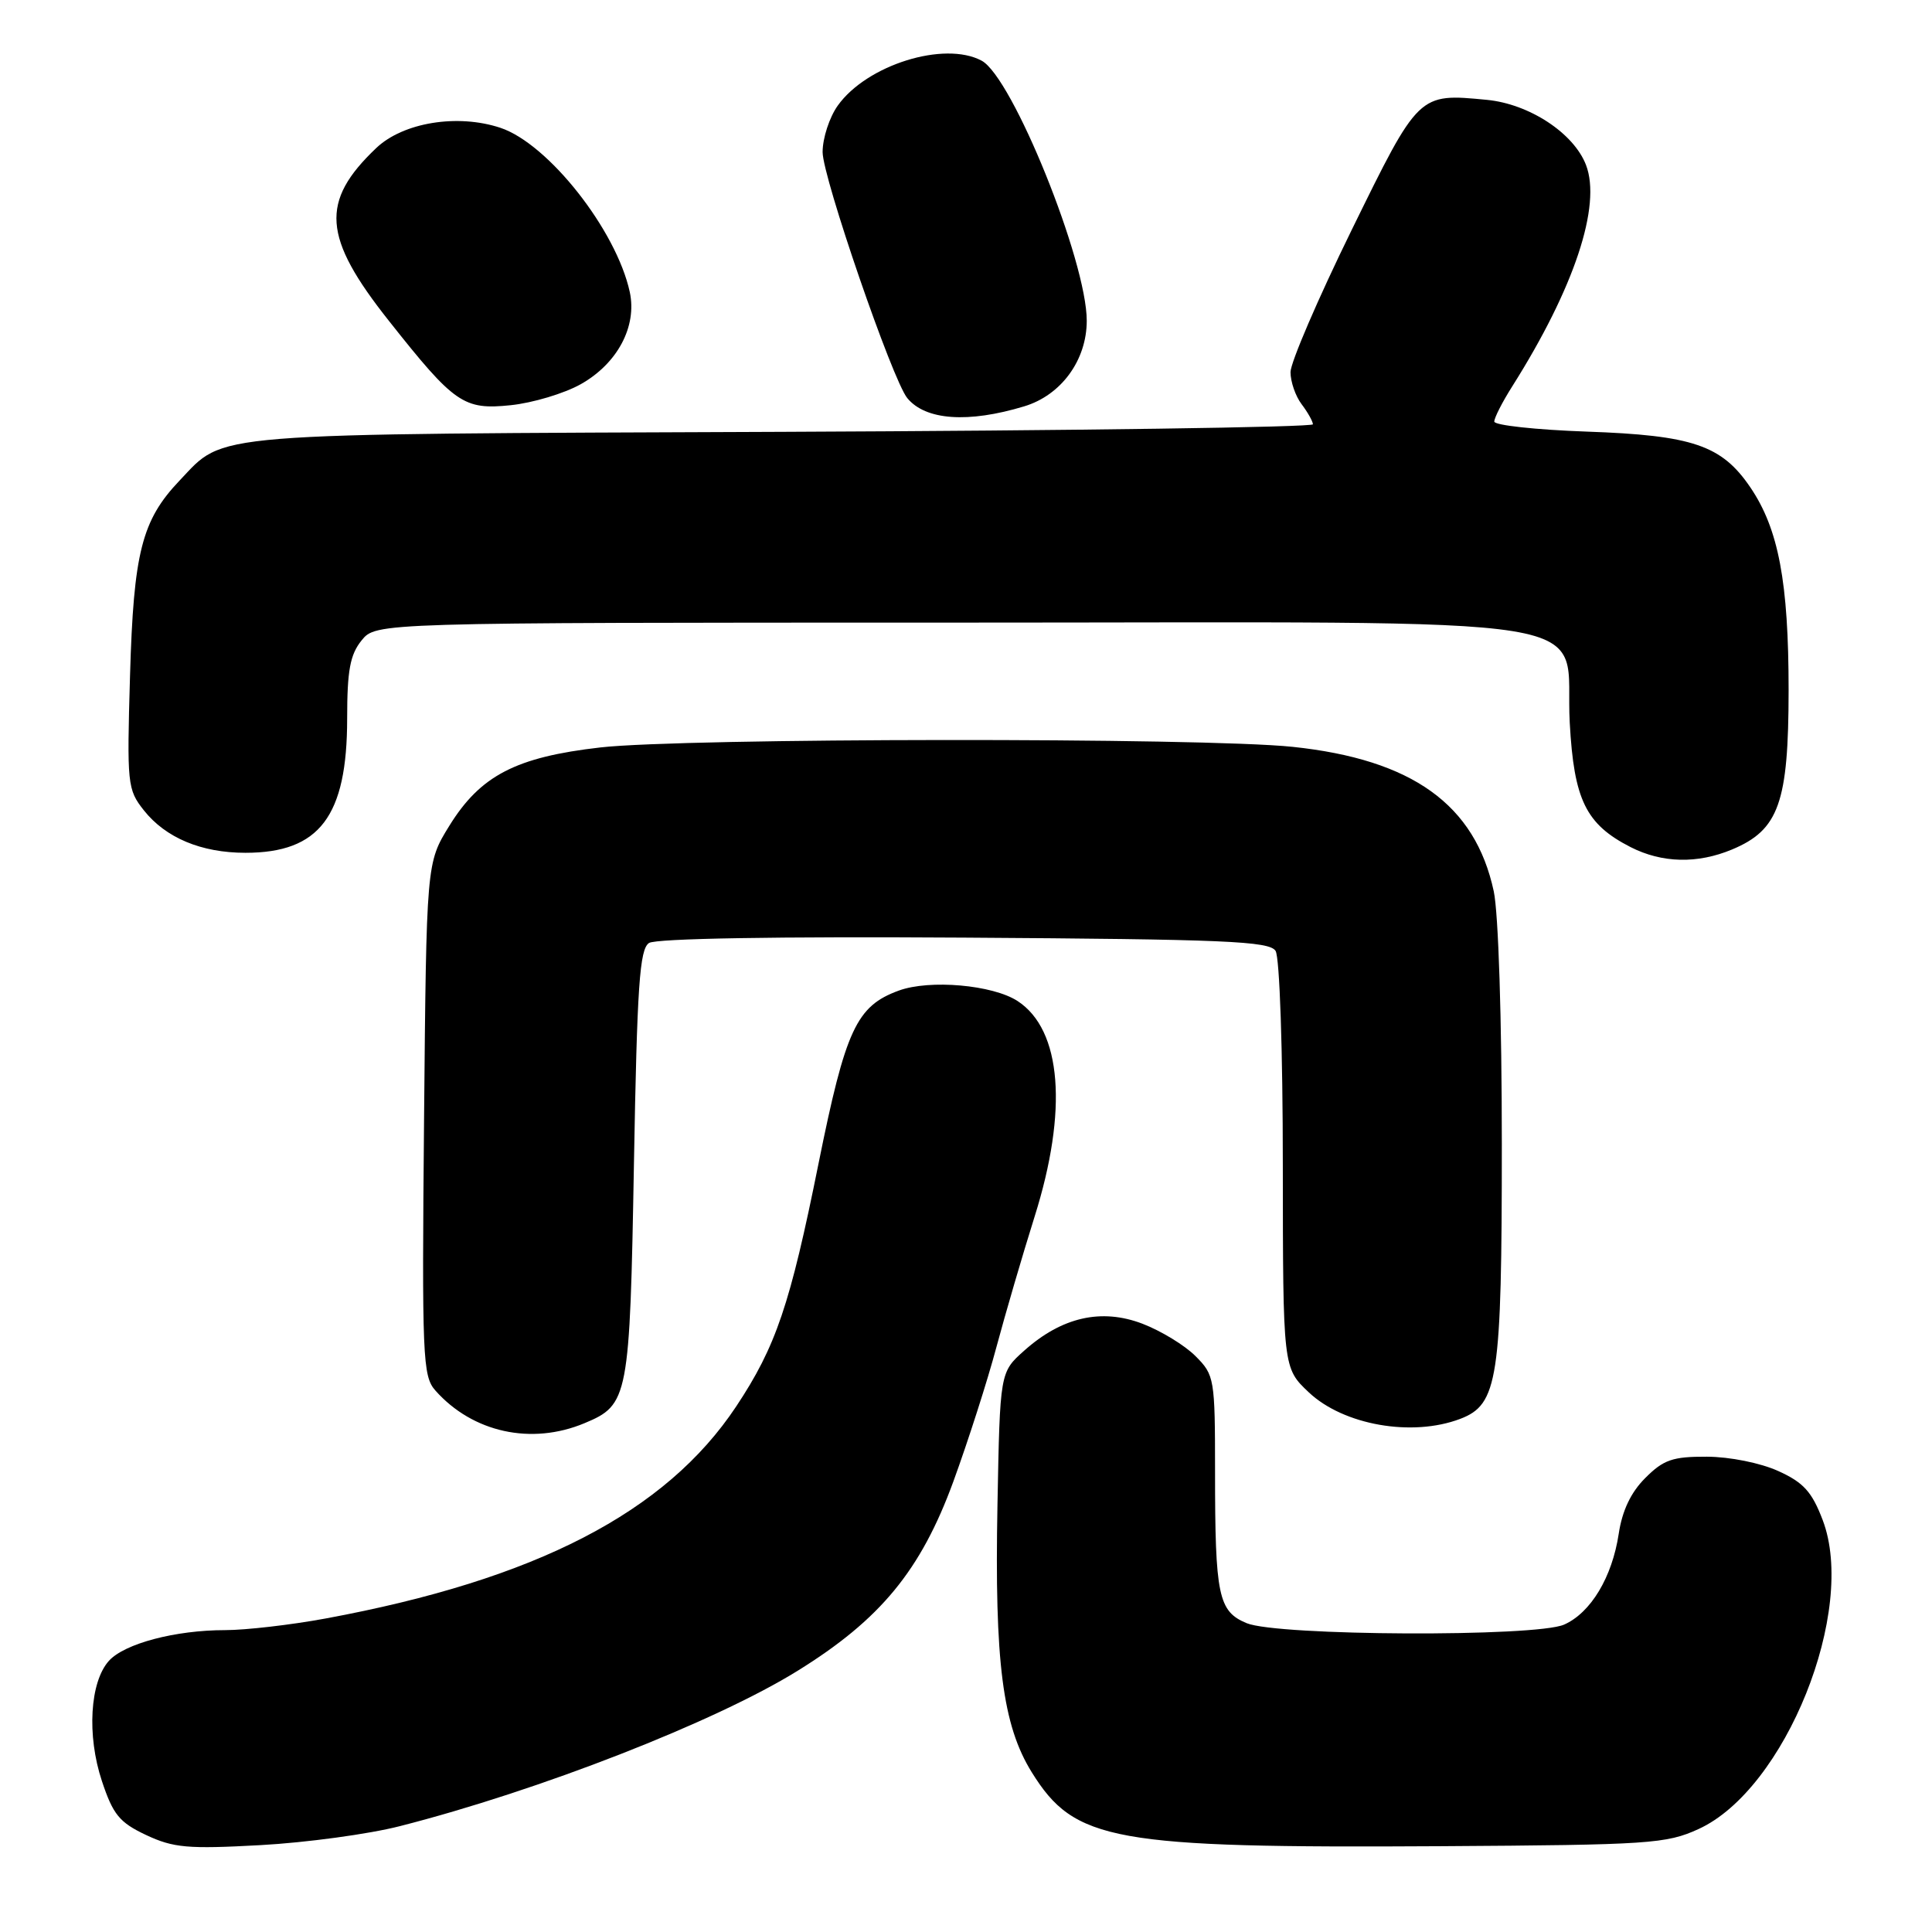 <?xml version="1.0" encoding="UTF-8" standalone="no"?>
<!DOCTYPE svg PUBLIC "-//W3C//DTD SVG 1.1//EN" "http://www.w3.org/Graphics/SVG/1.1/DTD/svg11.dtd" >
<svg xmlns="http://www.w3.org/2000/svg" xmlns:xlink="http://www.w3.org/1999/xlink" version="1.1" viewBox="0 0 256 256">
 <g >
 <path fill="currentColor"
d=" M 53.00 241.97 C 71.40 237.28 94.79 228.15 105.67 221.40 C 116.67 214.59 122.01 208.09 126.32 196.32 C 128.29 190.92 130.86 182.90 132.03 178.50 C 133.21 174.10 135.48 166.33 137.08 161.24 C 141.53 147.13 140.69 136.45 134.83 132.64 C 131.54 130.50 123.19 129.76 119.09 131.26 C 113.48 133.31 112.05 136.39 108.46 154.17 C 104.69 172.91 102.82 178.42 97.55 186.36 C 88.22 200.41 70.98 209.31 43.14 214.46 C 38.54 215.31 32.55 216.00 29.83 216.00 C 23.24 216.00 16.51 217.78 14.44 220.06 C 11.91 222.86 11.49 229.94 13.50 235.99 C 14.98 240.45 15.82 241.48 19.36 243.15 C 22.98 244.85 24.89 245.02 34.50 244.49 C 40.55 244.16 48.88 243.03 53.00 241.97 Z  M 225.06 242.36 C 236.57 237.11 246.09 213.39 241.51 201.40 C 240.09 197.67 238.97 196.43 235.63 194.92 C 233.28 193.85 229.20 193.03 226.17 193.02 C 221.64 193.00 220.42 193.42 218.01 195.84 C 216.10 197.74 214.95 200.17 214.49 203.23 C 213.62 208.99 210.79 213.70 207.25 215.27 C 203.48 216.93 169.30 216.78 165.19 215.08 C 161.43 213.52 161.00 211.44 161.00 195.01 C 161.00 182.64 160.92 182.20 158.41 179.69 C 156.99 178.26 153.83 176.34 151.38 175.40 C 145.94 173.32 140.69 174.52 135.71 178.97 C 132.50 181.83 132.50 181.83 132.17 199.39 C 131.77 220.23 132.85 228.61 136.71 234.83 C 142.40 243.99 147.39 244.89 191.00 244.63 C 218.56 244.46 220.80 244.31 225.06 242.36 Z  M 77.45 188.58 C 83.28 186.15 83.45 185.26 84.00 154.21 C 84.42 130.55 84.75 125.77 86.00 124.95 C 86.92 124.35 102.96 124.08 127.79 124.24 C 162.32 124.46 168.21 124.71 169.02 126.00 C 169.56 126.85 169.98 139.21 169.98 154.38 C 170.00 181.26 170.00 181.26 173.42 184.49 C 178.03 188.84 187.11 190.43 193.48 188.01 C 198.50 186.10 199.00 182.78 199.00 151.58 C 199.00 135.09 198.55 120.99 197.93 118.10 C 195.46 106.61 187.13 100.63 171.28 98.96 C 159.37 97.71 90.68 97.77 79.55 99.04 C 68.36 100.32 63.66 102.76 59.54 109.42 C 56.50 114.34 56.50 114.34 56.19 148.27 C 55.90 179.87 56.00 182.35 57.69 184.25 C 62.63 189.82 70.42 191.52 77.45 188.58 Z  M 229.51 112.56 C 235.71 109.97 236.99 106.36 237.00 91.47 C 237.00 77.12 235.67 70.07 231.91 64.55 C 228.13 58.99 224.26 57.68 210.25 57.19 C 203.51 56.95 198.00 56.35 198.00 55.86 C 198.00 55.36 199.07 53.26 200.39 51.18 C 208.60 38.18 212.23 27.24 210.15 21.85 C 208.52 17.63 202.63 13.77 197.01 13.23 C 187.94 12.36 188.02 12.29 179.09 30.50 C 174.64 39.58 171.00 48.04 171.00 49.31 C 171.00 50.58 171.66 52.49 172.47 53.56 C 173.28 54.63 173.95 55.82 173.97 56.22 C 173.99 56.61 142.39 57.06 103.75 57.22 C 26.50 57.53 29.91 57.25 23.80 63.67 C 18.79 68.93 17.70 73.20 17.23 89.50 C 16.81 103.93 16.88 104.61 19.06 107.37 C 21.95 111.02 26.68 113.00 32.52 113.00 C 42.34 113.00 46.00 108.17 46.00 95.21 C 46.00 88.83 46.39 86.74 47.91 84.86 C 49.82 82.50 49.82 82.50 125.84 82.50 C 215.97 82.50 207.19 81.08 208.00 95.79 C 208.56 106.01 210.14 109.22 216.07 112.25 C 220.24 114.37 224.91 114.48 229.51 112.56 Z  M 135.72 53.84 C 140.62 52.36 144.00 47.72 144.00 42.50 C 144.00 34.60 134.15 10.22 130.07 8.04 C 125.12 5.39 114.85 8.60 111.01 13.99 C 109.90 15.54 109.00 18.31 109.00 20.15 C 109.00 23.48 118.25 50.35 120.22 52.75 C 122.64 55.70 128.30 56.09 135.72 53.84 Z  M 76.95 50.91 C 81.81 48.18 84.43 43.26 83.45 38.70 C 81.67 30.49 72.64 19.03 66.29 16.93 C 60.61 15.05 53.42 16.23 49.86 19.61 C 42.40 26.70 42.74 31.42 51.52 42.50 C 60.23 53.51 61.43 54.34 67.68 53.69 C 70.58 53.39 74.76 52.14 76.95 50.91 Z "/>
</g>
</svg>